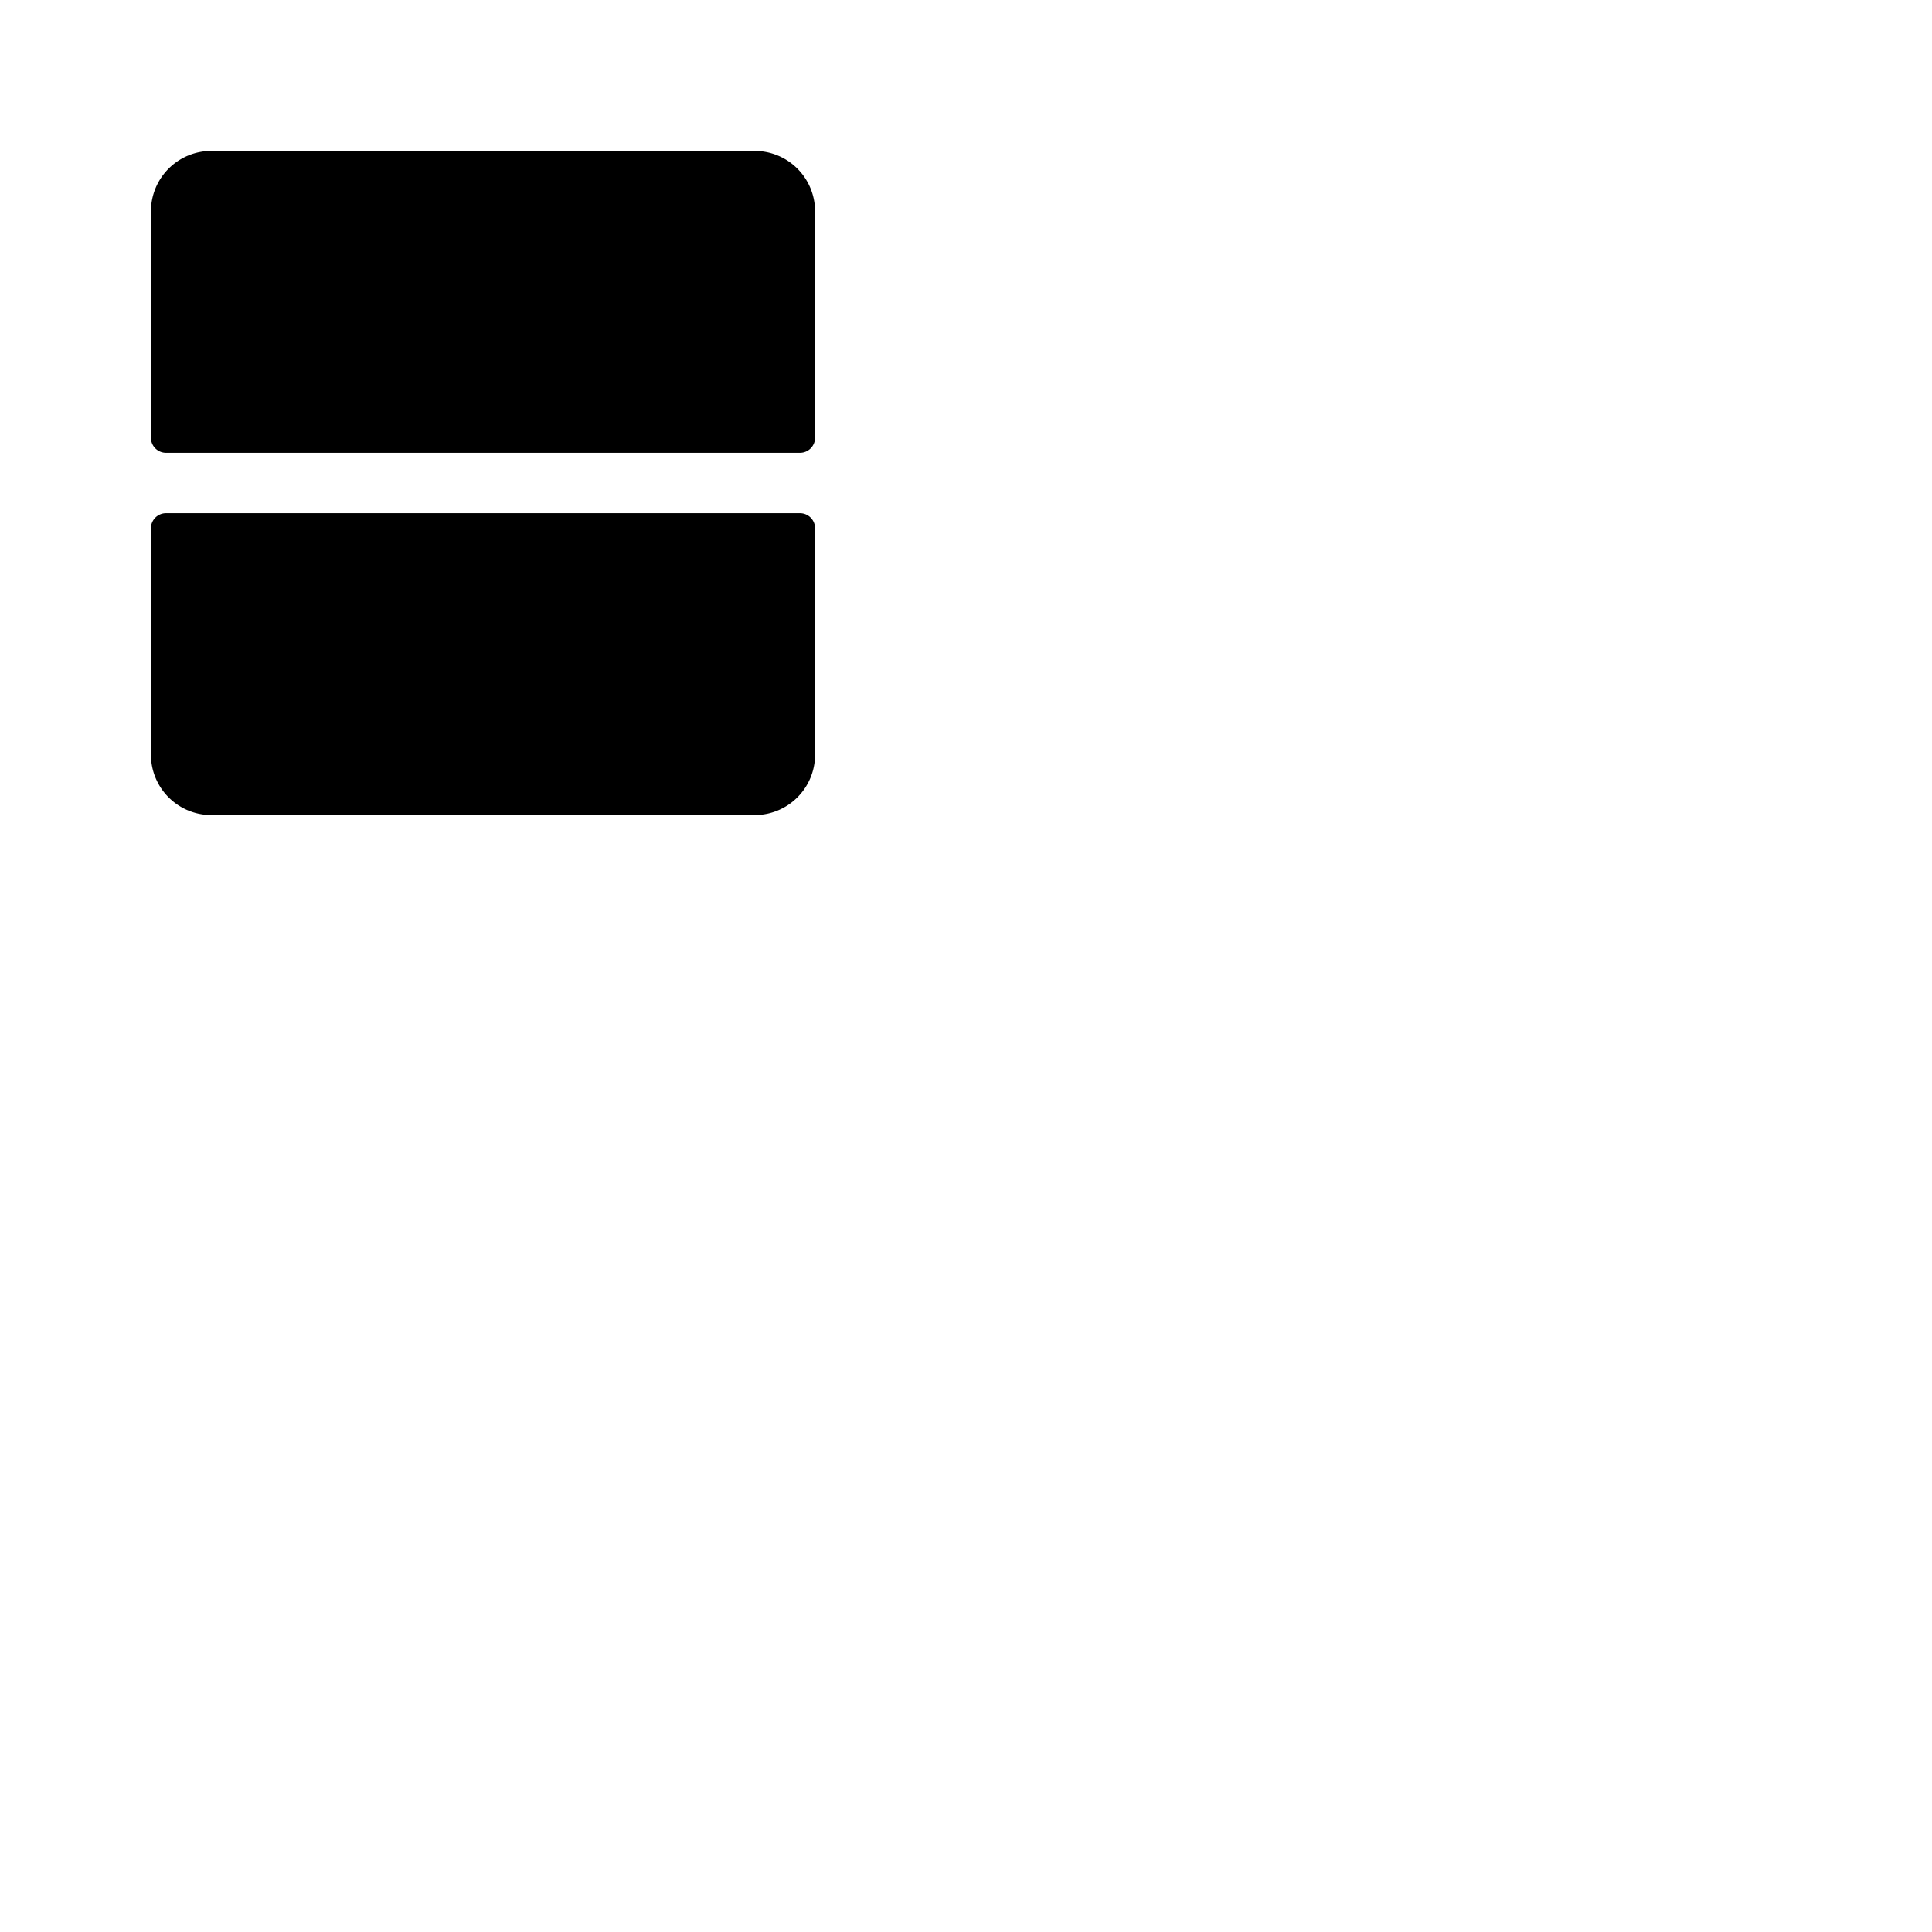 <svg xmlns="http://www.w3.org/2000/svg" version="1.1" viewBox="0 0 512 512" fill="currentColor"><path fill="currentColor" d="M216 56v60a4 4 0 0 1-4 4H44a4 4 0 0 1-4-4V56a16 16 0 0 1 16-16h144a16 16 0 0 1 16 16m-4 80H44a4 4 0 0 0-4 4v60a16 16 0 0 0 16 16h144a16 16 0 0 0 16-16v-60a4 4 0 0 0-4-4"/></svg>